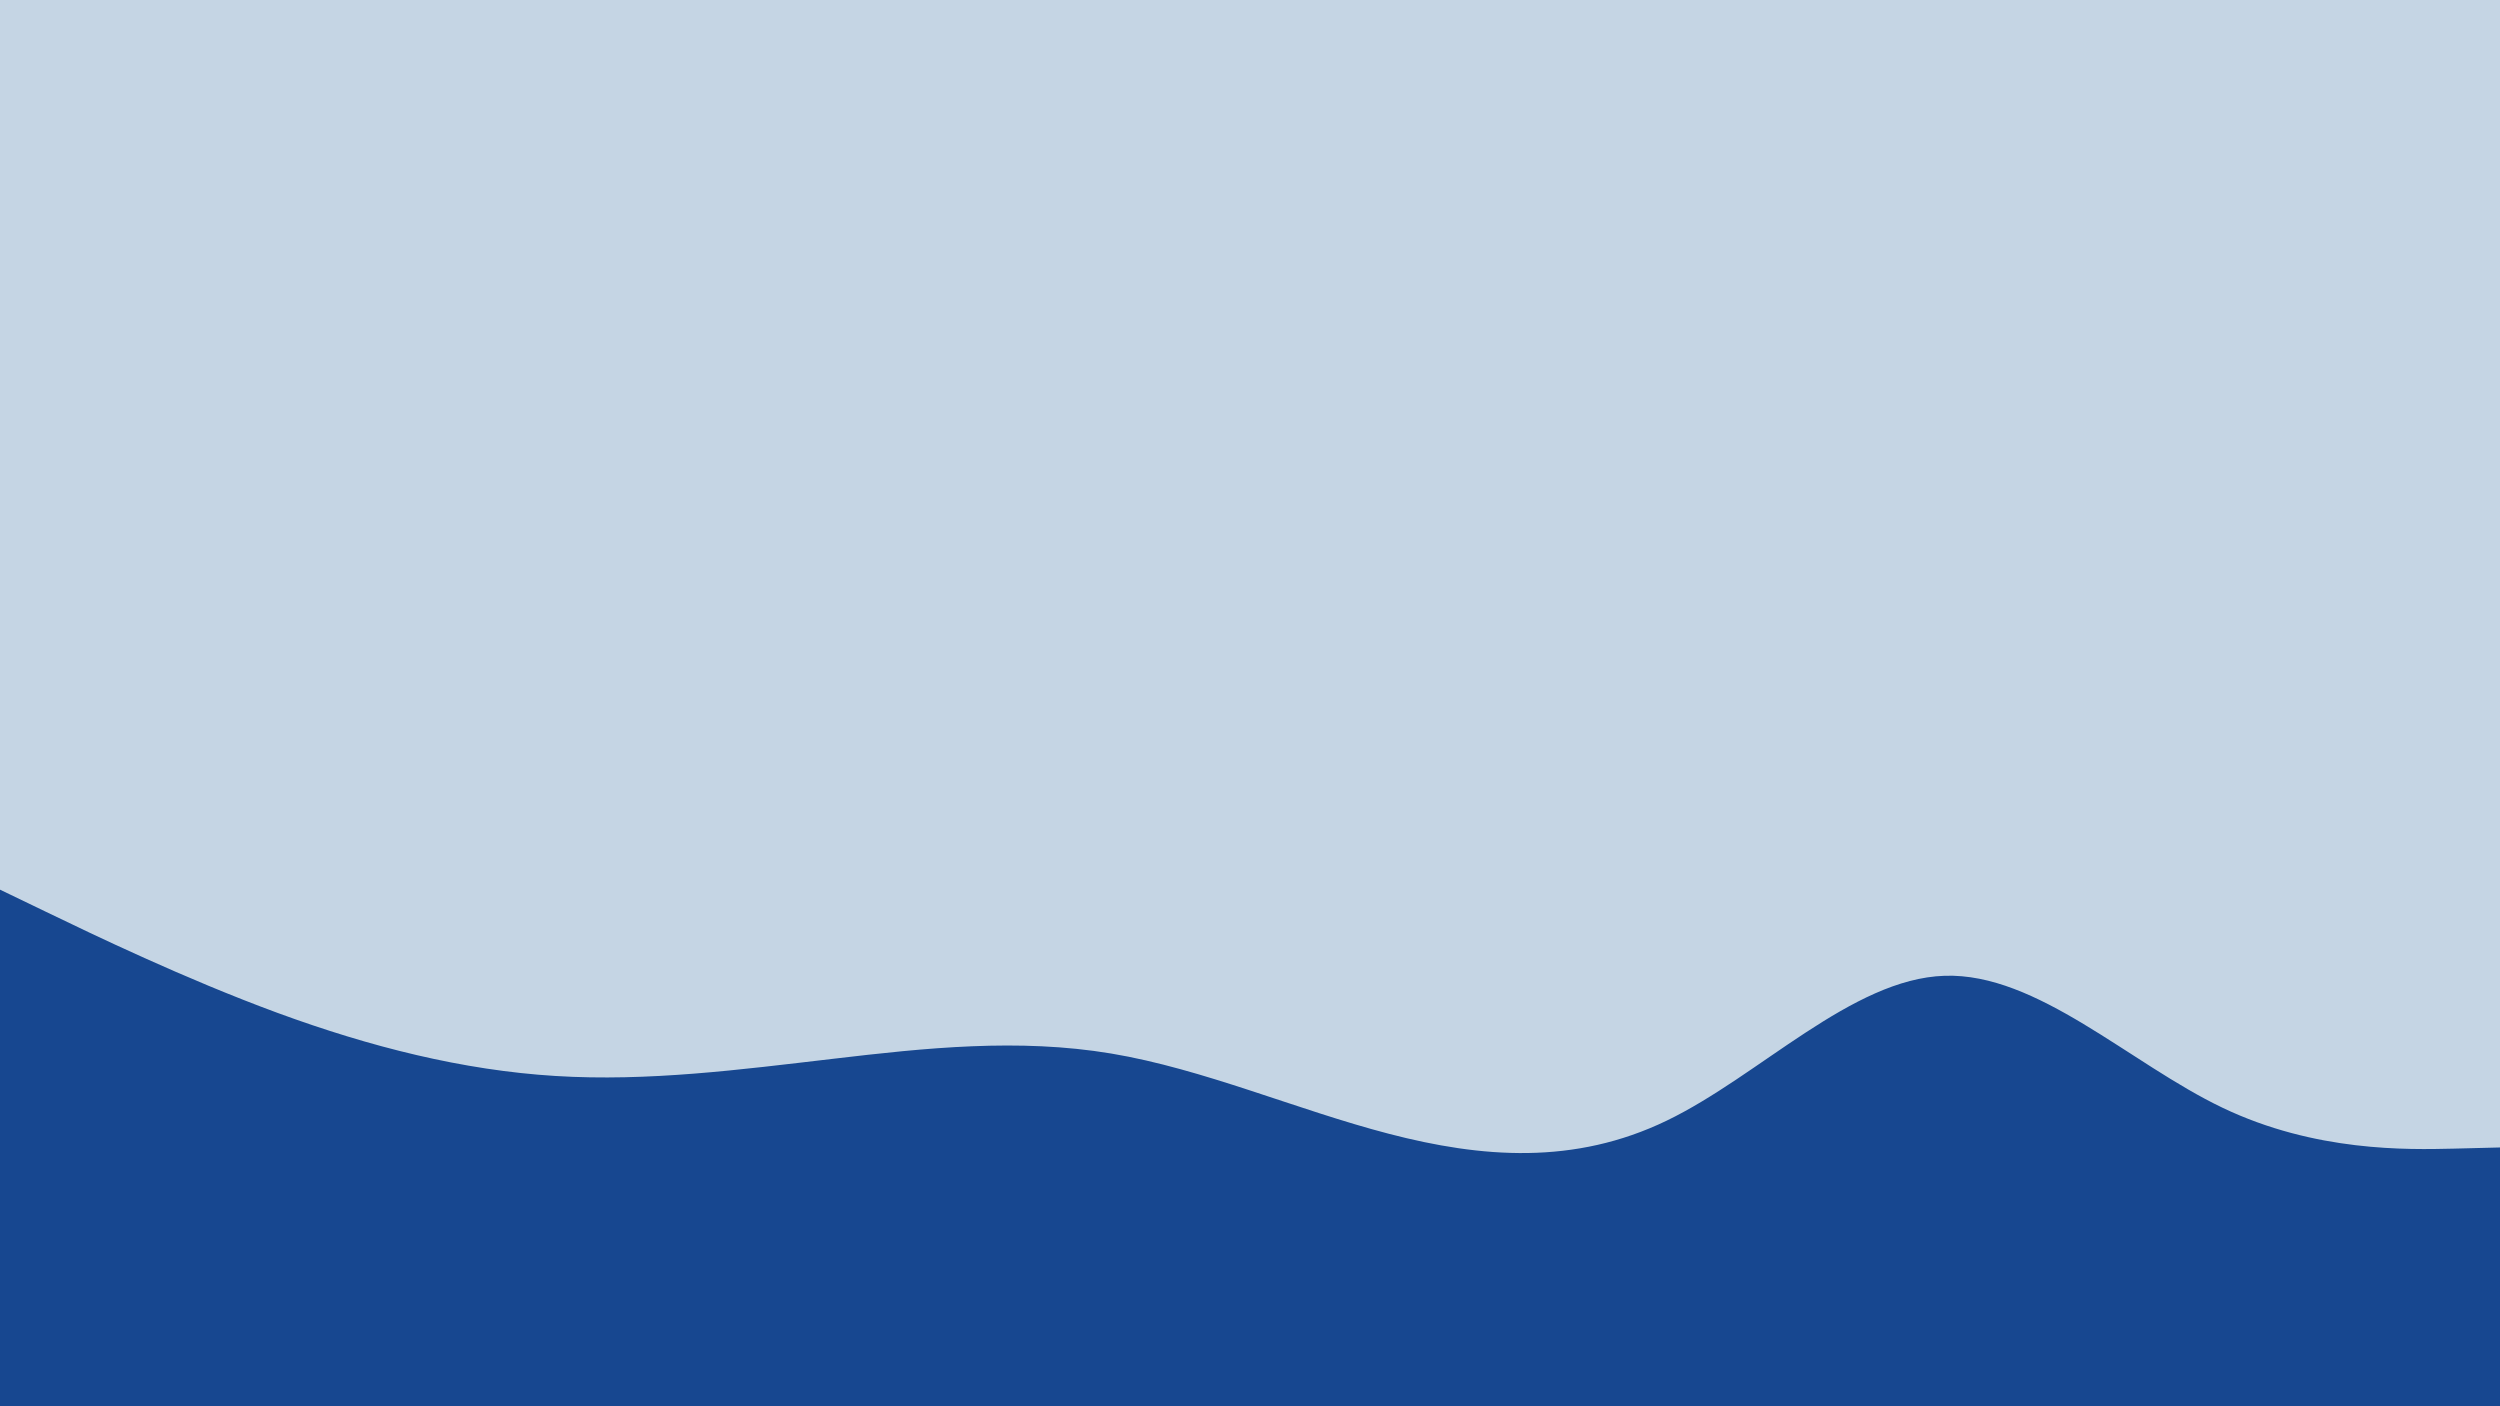 <svg id="visual" viewBox="0 0 2560 1440" width="2560" height="1440" xmlns="http://www.w3.org/2000/svg" xmlns:xlink="http://www.w3.org/1999/xlink" version="1.1"><rect x="0" y="0" width="2560" height="1440" fill="#C5D5E4"></rect><path d="M0 911L47.3 933.8C94.7 956.7 189.3 1002.3 284.2 1037.2C379 1072 474 1096 568.8 1101.8C663.7 1107.7 758.3 1095.3 853.2 1084.2C948 1073 1043 1063 1137.8 1078.8C1232.7 1094.7 1327.3 1136.3 1422.2 1161C1517 1185.7 1612 1193.3 1706.8 1147.5C1801.7 1101.7 1896.3 1002.3 1991.2 999.2C2086 996 2181 1089 2275.8 1134.3C2370.7 1179.7 2465.3 1177.3 2512.7 1176.2L2560 1175L2560 1441L2512.7 1441C2465.3 1441 2370.7 1441 2275.8 1441C2181 1441 2086 1441 1991.2 1441C1896.3 1441 1801.7 1441 1706.8 1441C1612 1441 1517 1441 1422.2 1441C1327.3 1441 1232.7 1441 1137.8 1441C1043 1441 948 1441 853.2 1441C758.3 1441 663.7 1441 568.8 1441C474 1441 379 1441 284.2 1441C189.3 1441 94.7 1441 47.3 1441L0 1441Z" fill="#174790" stroke-linecap="round" stroke-linejoin="miter"></path></svg>